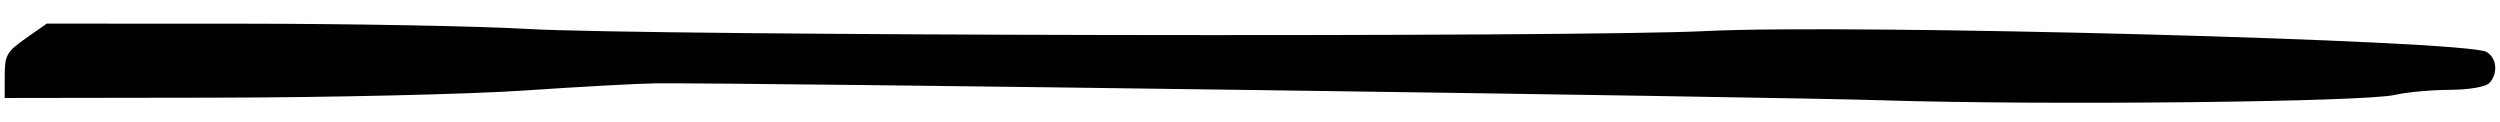 <?xml version="1.0" encoding="UTF-8" standalone="no"?>
<svg
   xmlns:dc="http://purl.org/dc/elements/1.1/"
   xmlns:cc="http://creativecommons.org/ns#"
   xmlns:rdf="http://www.w3.org/1999/02/22-rdf-syntax-ns#"
   xmlns:svg="http://www.w3.org/2000/svg"
   xmlns="http://www.w3.org/2000/svg"
   xmlns:sodipodi="http://sodipodi.sourceforge.net/DTD/sodipodi-0.dtd"
   xmlns:inkscape="http://www.inkscape.org/namespaces/inkscape"
   width="158.99mm"
   height="7.735mm"
   viewBox="0 0 158.99 7.735"
   version="1.1"
   id="svg8"
   inkscape:version="1.0 (4035a4fb49, 2020-05-01)"
   sodipodi:docname="dessin_trait1.svg">
  <defs
     id="defs2" />
  <sodipodi:namedview
     id="base"
     pagecolor="#ffffff"
     bordercolor="#666666"
     borderopacity="1.0"
     inkscape:pageopacity="0.0"
     inkscape:pageshadow="2"
     inkscape:zoom="2.8477959"
     inkscape:cx="371.29735"
     inkscape:cy="183.50942"
     inkscape:document-units="mm"
     inkscape:current-layer="layer1"
     inkscape:document-rotation="0"
     showgrid="false"
     inkscape:window-width="1718"
     inkscape:window-height="1368"
     inkscape:window-x="684"
     inkscape:window-y="265"
     inkscape:window-maximized="0"
     scale-x="1"
     showborder="true"
     inkscape:lockguides="false"
     inkscape:snap-center="true"
     borderlayer="true"
     fit-margin-top="1.5"
     fit-margin-bottom="1.2"
     fit-margin-left="0.3"
     fit-margin-right="0.3" />
  <g
     inkscape:label="Calque 1"
     inkscape:groupmode="layer"
     id="layer1"
     transform="translate(-0.261,15.231)">
    <path
       style="fill:#000000;stroke-width:0.339"
       d="M 120.02,-8.852 C 112.372,-9.092 47.806,-9.984 41.962,-9.93 c -1.08,0.01 -4.836,0.214 -8.346,0.454 -3.51,0.24 -12.384,0.445 -19.719,0.456 l -13.337,0.02 -1.18e-4,-1.427 c -1.07e-4,-1.283 0.134,-1.521 1.338,-2.365 l 1.339,-0.938 12.489,0.005 c 6.869,0.003 14.993,0.153 18.053,0.333 7.452,0.439 66.69,0.548 74.948,0.137 9.33,-0.464 48.352,0.578 49.665,1.326 0.661,0.376 0.751,1.372 0.18,1.983 -0.224,0.239 -1.316,0.424 -2.536,0.429 -1.179,0.005 -2.733,0.148 -3.453,0.318 -1.933,0.457 -22.206,0.673 -32.565,0.348 z"
       id="path863" />
  </g>
</svg>
